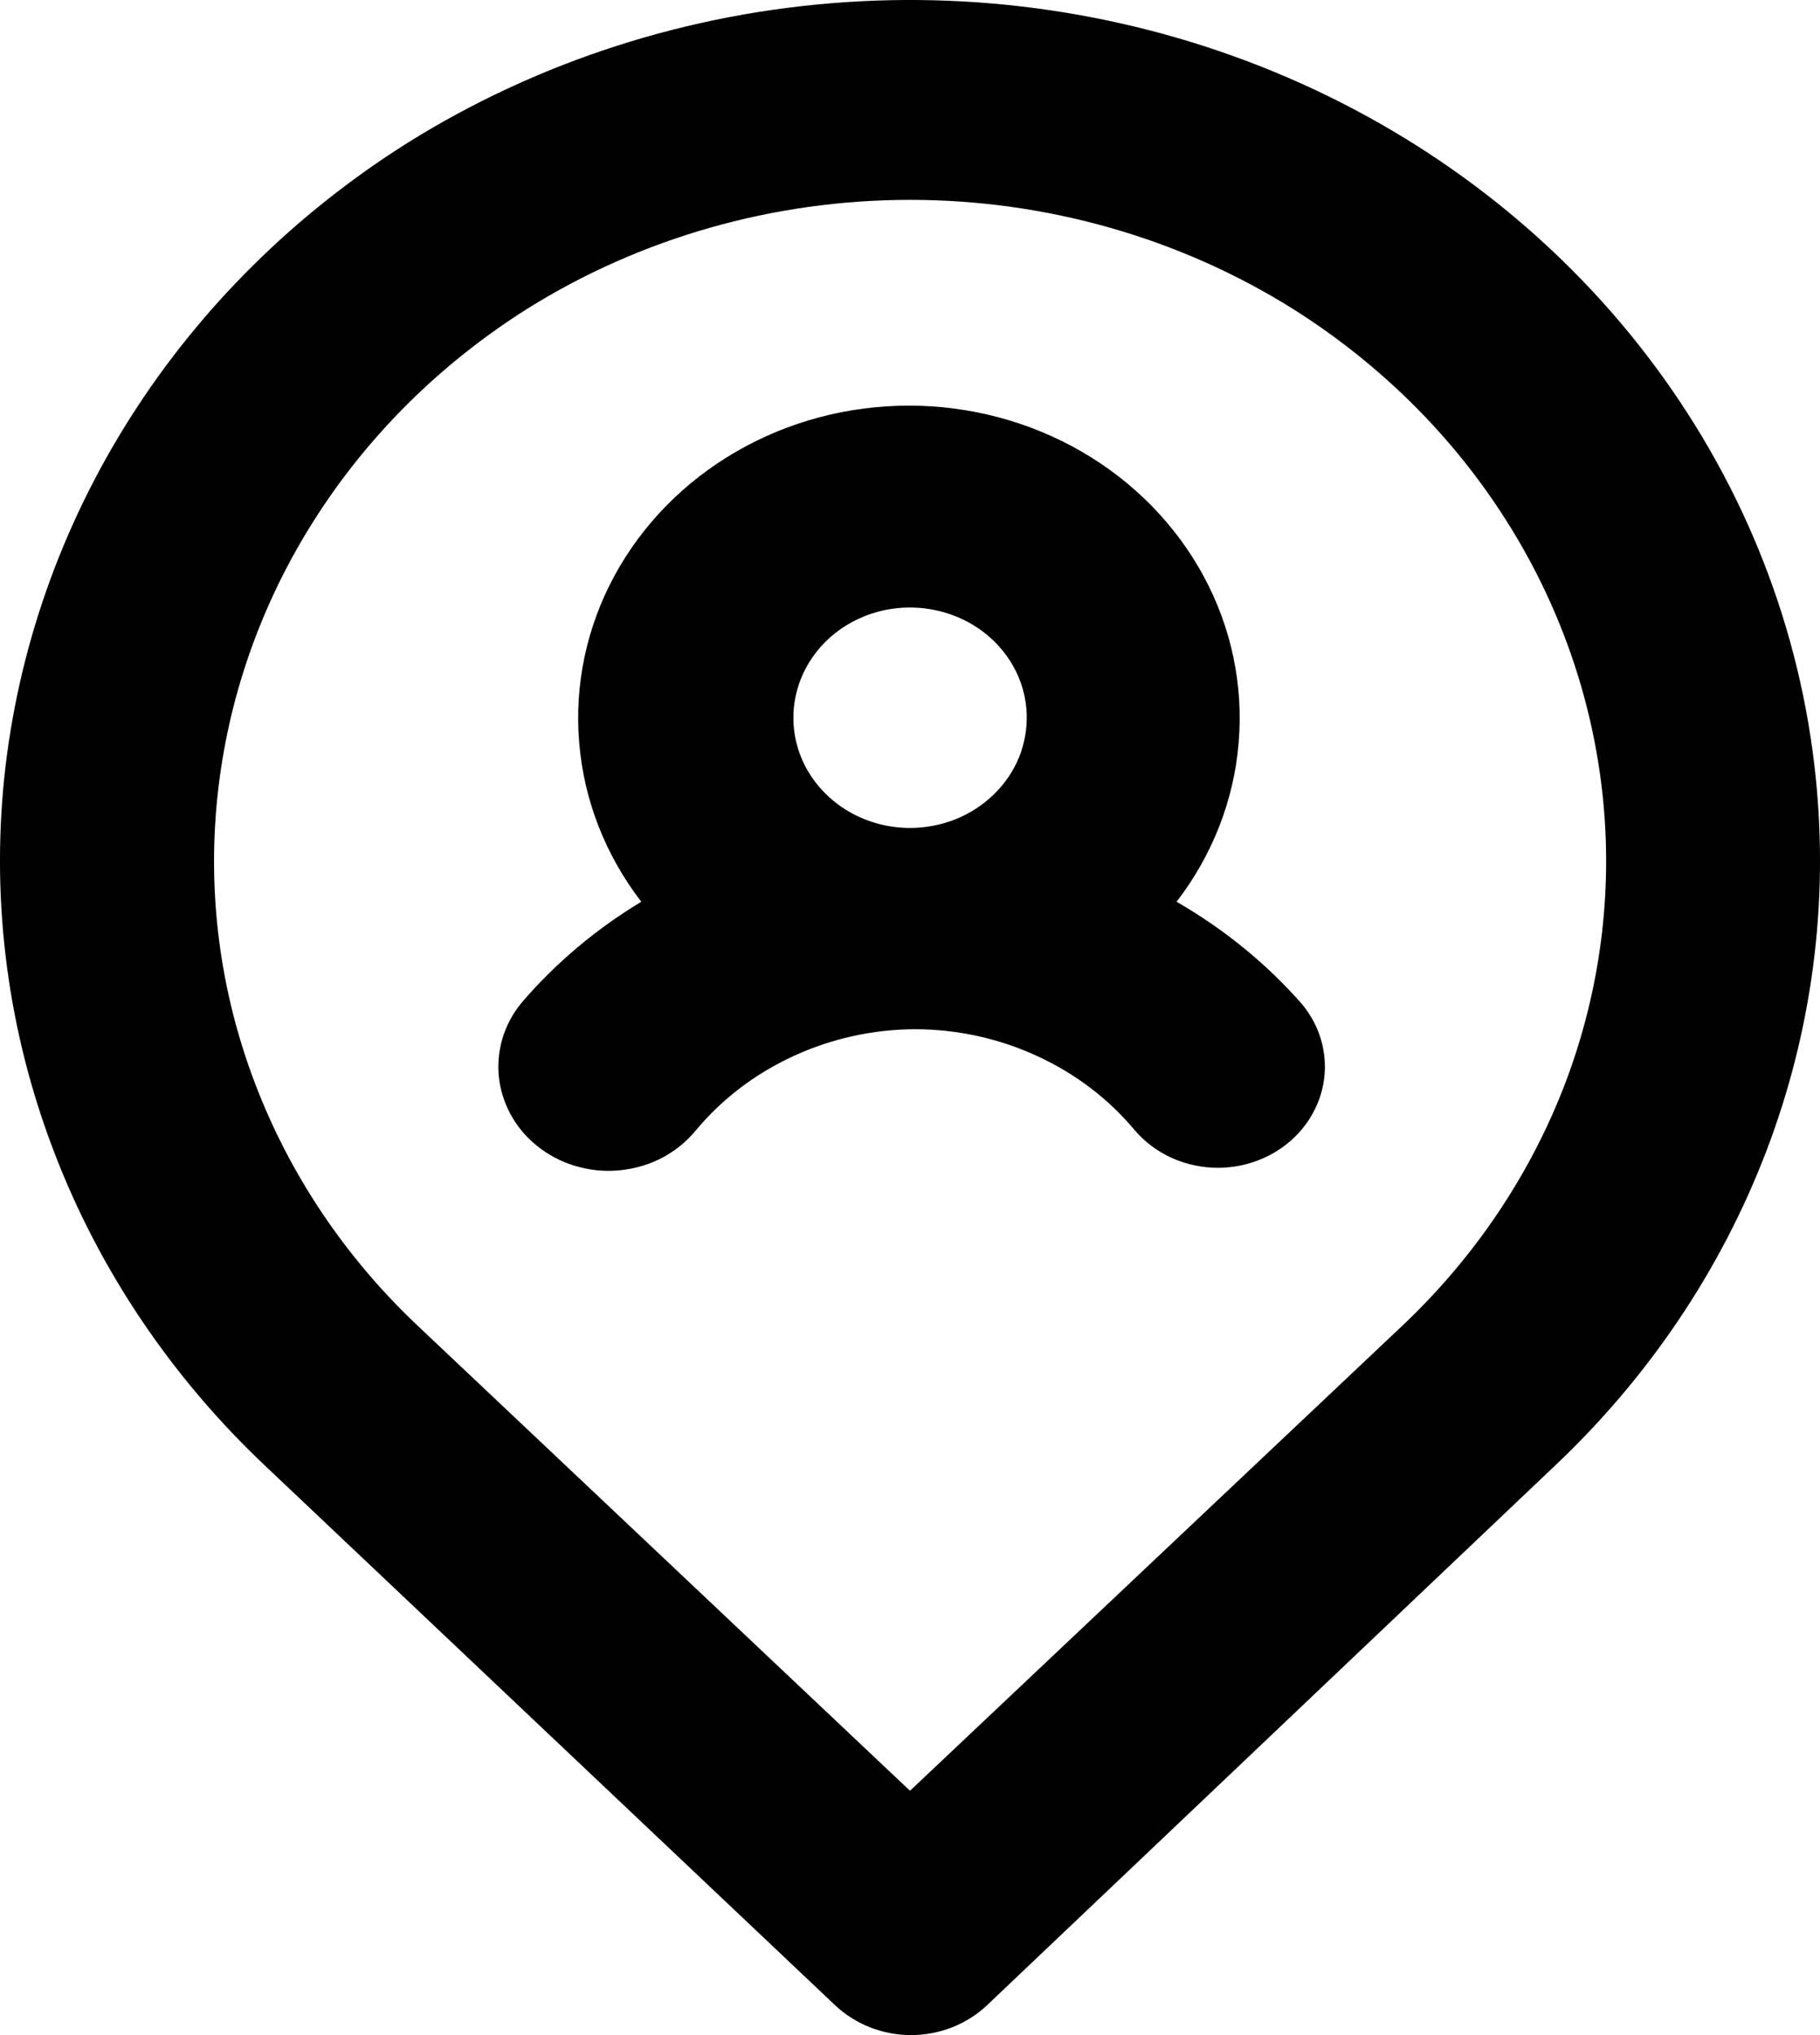 <svg width="17" height="19" viewBox="0 0 17 19" fill="none" xmlns="http://www.w3.org/2000/svg">
<path d="M10.99 8.419C11.325 7.984 11.526 7.47 11.57 6.933C11.615 6.397 11.502 5.859 11.243 5.38C10.984 4.901 10.59 4.498 10.104 4.217C9.619 3.936 9.06 3.787 8.49 3.787C7.92 3.787 7.361 3.936 6.876 4.217C6.39 4.498 5.996 4.901 5.737 5.38C5.478 5.859 5.365 6.397 5.41 6.933C5.454 7.47 5.655 7.984 5.99 8.419C5.565 8.675 5.187 8.994 4.87 9.364C4.787 9.465 4.727 9.58 4.691 9.703C4.656 9.827 4.646 9.955 4.663 10.082C4.681 10.209 4.724 10.331 4.791 10.442C4.858 10.553 4.948 10.65 5.055 10.728C5.162 10.806 5.284 10.864 5.415 10.897C5.546 10.931 5.682 10.94 5.816 10.923C5.95 10.907 6.08 10.866 6.197 10.803C6.314 10.739 6.417 10.654 6.5 10.553C6.744 10.26 7.056 10.023 7.411 9.86C7.766 9.696 8.155 9.61 8.55 9.609C8.945 9.61 9.335 9.696 9.689 9.86C10.044 10.023 10.356 10.26 10.6 10.553C10.694 10.663 10.813 10.751 10.948 10.812C11.083 10.872 11.23 10.903 11.38 10.903C11.567 10.902 11.751 10.851 11.909 10.757C12.068 10.662 12.195 10.528 12.276 10.368C12.358 10.209 12.39 10.031 12.369 9.855C12.349 9.679 12.276 9.512 12.16 9.373C11.829 8.996 11.433 8.674 10.99 8.419ZM8.5 7.73C8.286 7.73 8.077 7.67 7.899 7.559C7.721 7.447 7.581 7.289 7.497 7.103C7.414 6.917 7.39 6.712 7.429 6.514C7.468 6.315 7.568 6.132 7.716 5.986C7.865 5.841 8.055 5.74 8.264 5.696C8.473 5.653 8.69 5.668 8.89 5.74C9.09 5.812 9.263 5.938 9.387 6.102C9.512 6.266 9.582 6.461 9.59 6.663C9.595 6.802 9.571 6.939 9.519 7.069C9.466 7.198 9.387 7.316 9.285 7.415C9.183 7.515 9.061 7.594 8.927 7.648C8.792 7.702 8.647 7.73 8.5 7.73ZM16.96 7.258C16.819 5.878 16.303 4.557 15.461 3.422C14.619 2.286 13.48 1.376 12.155 0.78C10.83 0.184 9.364 -0.078 7.9 0.02C6.436 0.118 5.023 0.572 3.8 1.338C2.749 2.001 1.867 2.876 1.217 3.9C0.567 4.923 0.165 6.07 0.04 7.258C-0.082 8.438 0.075 9.629 0.501 10.744C0.926 11.86 1.609 12.872 2.5 13.707L7.8 18.721C7.893 18.809 8.004 18.879 8.125 18.927C8.247 18.975 8.378 19 8.51 19C8.642 19 8.773 18.975 8.895 18.927C9.016 18.879 9.127 18.809 9.22 18.721L14.5 13.707C15.391 12.872 16.074 11.86 16.5 10.744C16.925 9.629 17.082 8.438 16.96 7.258ZM13.1 12.376L8.5 16.719L3.9 12.376C3.222 11.736 2.703 10.961 2.38 10.109C2.056 9.257 1.937 8.348 2.03 7.447C2.124 6.532 2.432 5.648 2.932 4.86C3.432 4.071 4.111 3.397 4.92 2.886C5.981 2.221 7.226 1.866 8.5 1.866C9.774 1.866 11.019 2.221 12.08 2.886C12.887 3.395 13.565 4.066 14.064 4.851C14.564 5.636 14.873 6.516 14.97 7.428C15.066 8.332 14.948 9.245 14.625 10.101C14.301 10.956 13.78 11.733 13.1 12.376Z" fill="black"/>
</svg>
